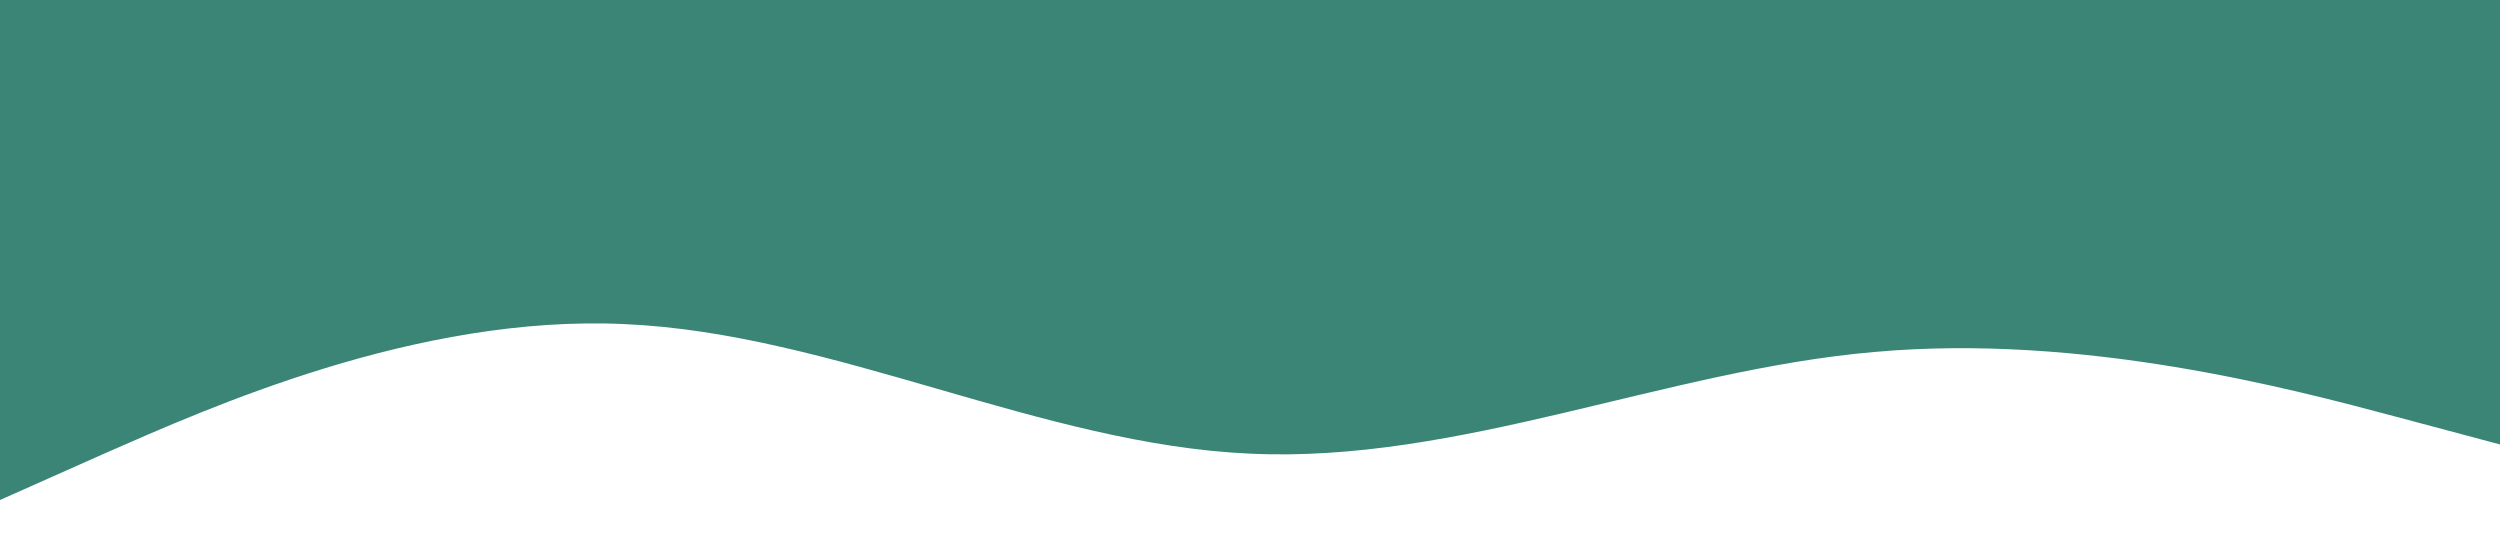 <?xml version="1.0" standalone="no"?><svg xmlns="http://www.w3.org/2000/svg" viewBox="0 0 1440 320"><path fill="#3b8577" fill-opacity="1" d="M0,288L60,261.3C120,235,240,181,360,186.7C480,192,600,256,720,261.3C840,267,960,213,1080,202.7C1200,192,1320,224,1380,240L1440,256L1440,0L1380,0C1320,0,1200,0,1080,0C960,0,840,0,720,0C600,0,480,0,360,0C240,0,120,0,60,0L0,0Z"></path></svg>